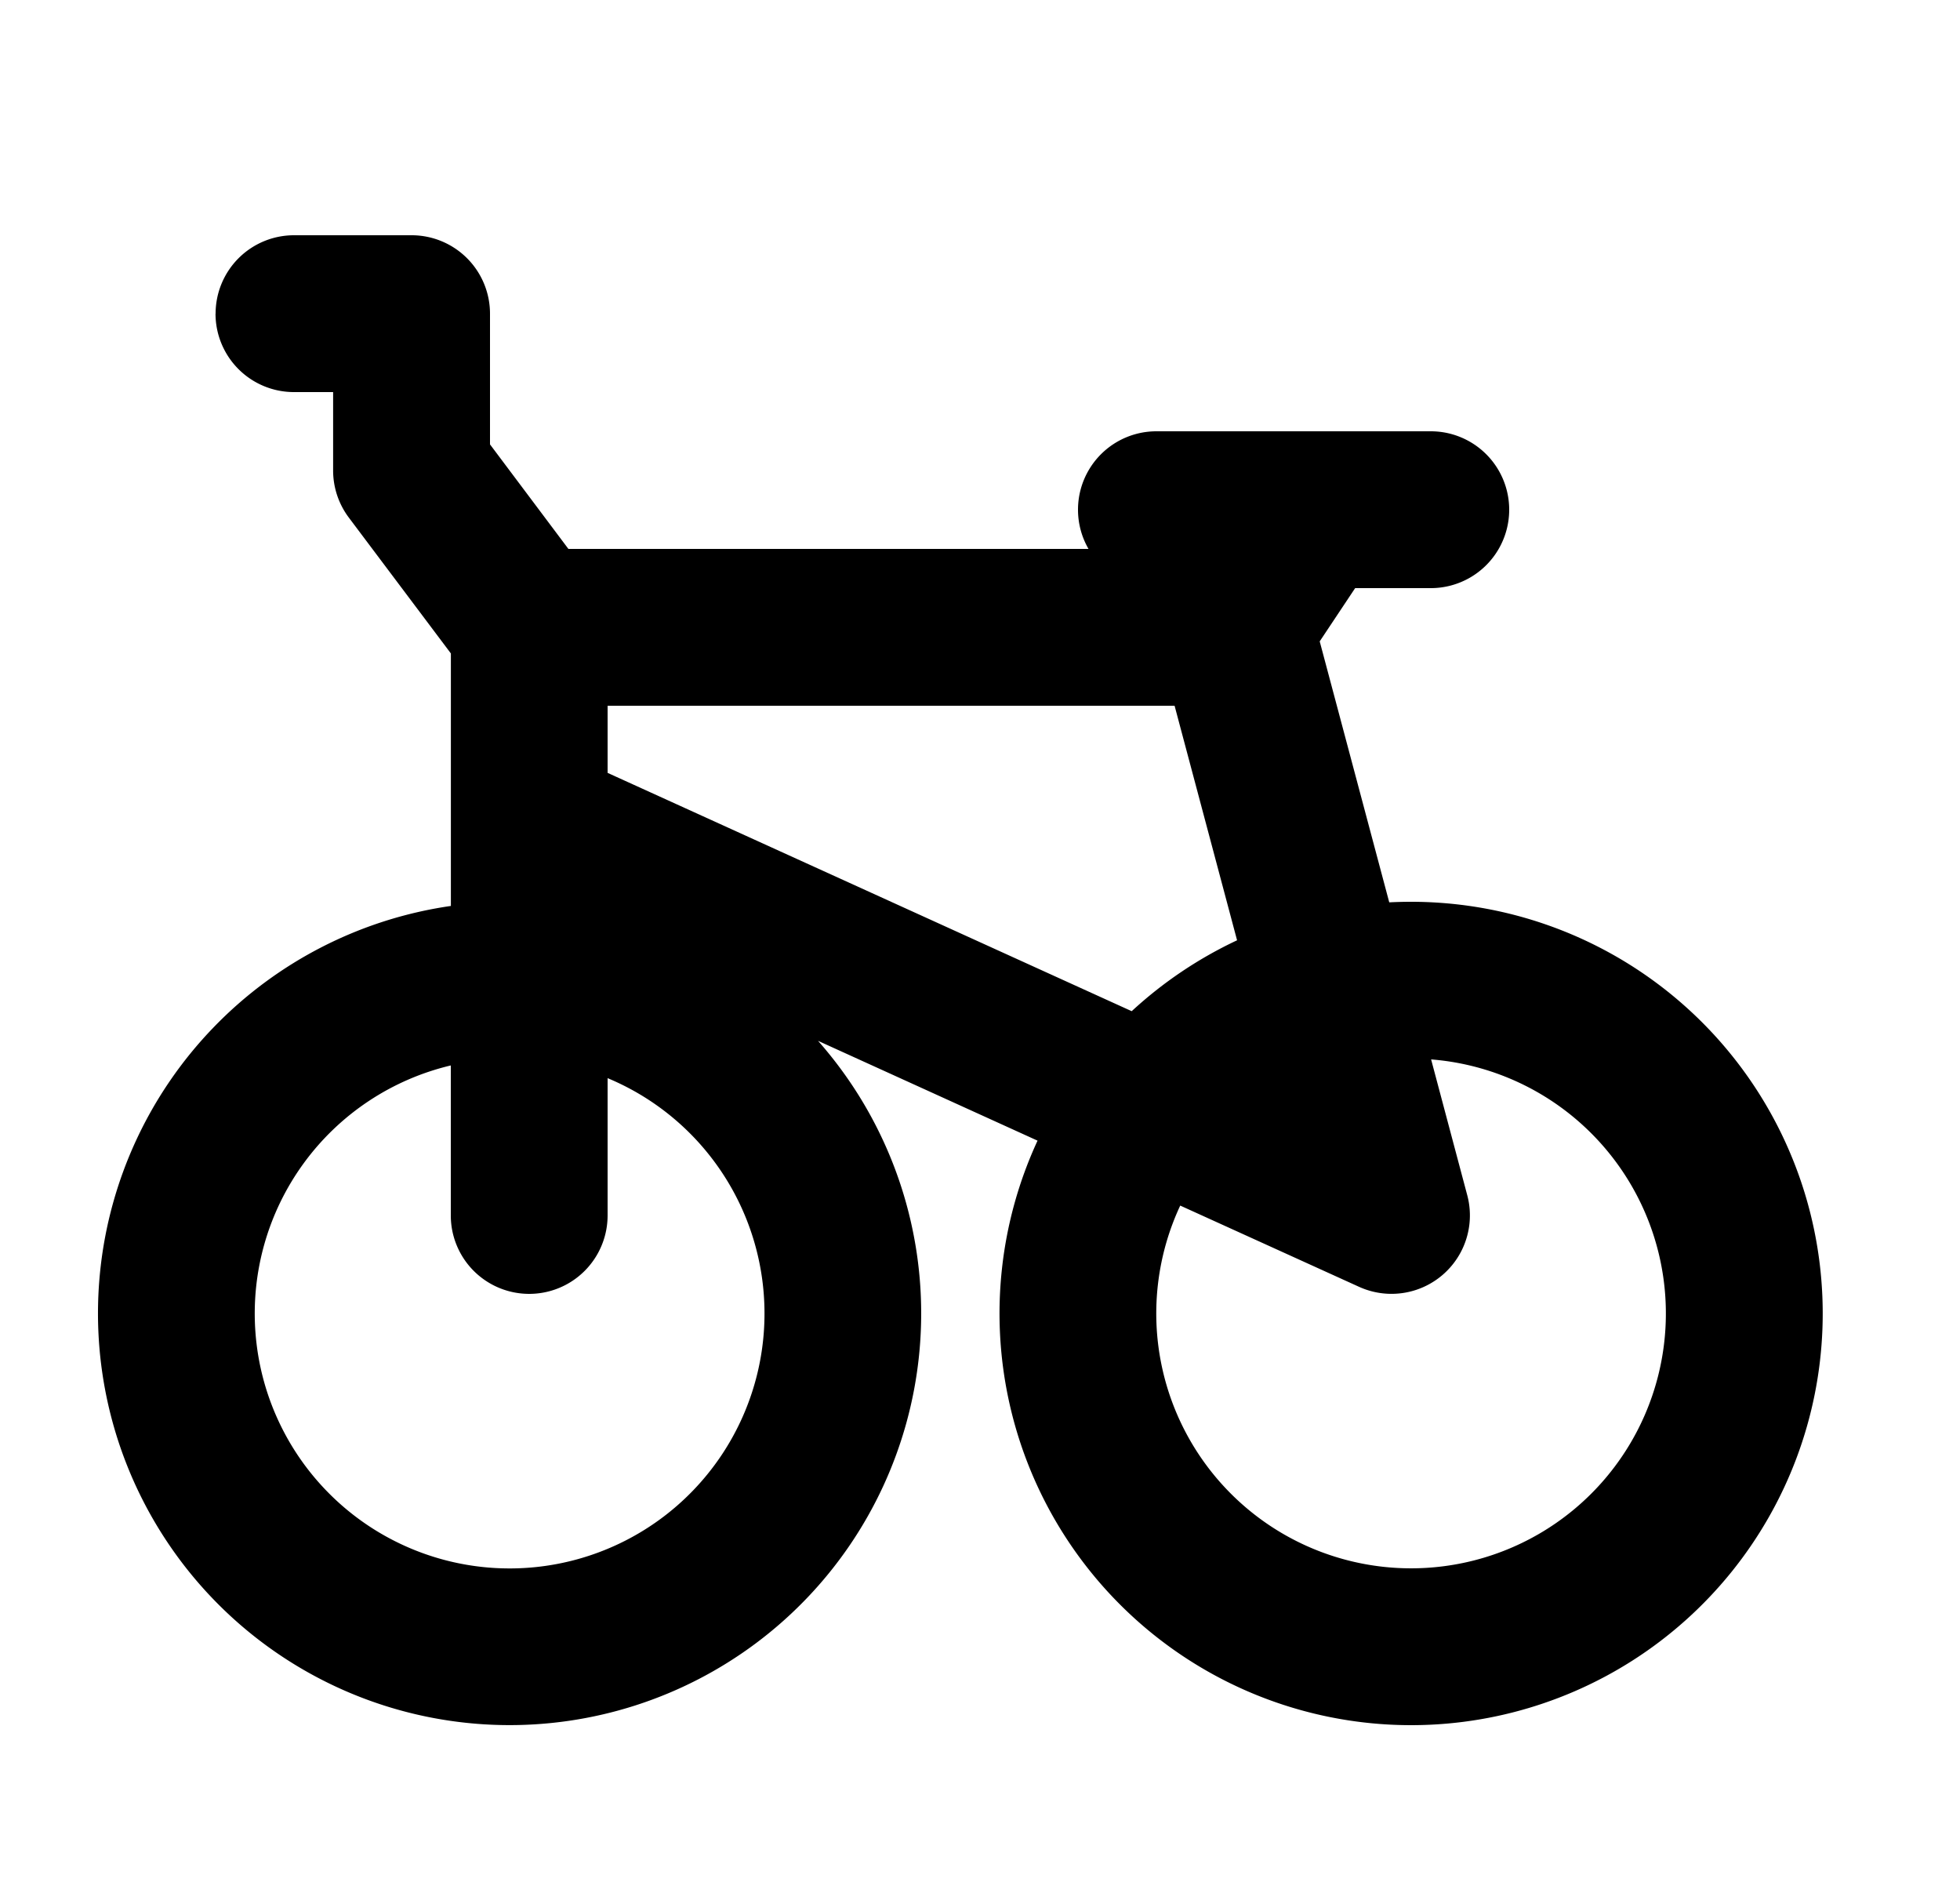 <svg xmlns="http://www.w3.org/2000/svg" viewBox="0 0 25 24" fill="currentColor" aria-hidden="true" data-slot="icon">
    <path fill-rule="evenodd" d="M2.75 4a1 1 0 0 1 1-1h1.5a1 1 0 0 1 1 1v1.667L7.25 7h6.634a1 1 0 0 1 .866-1.5h3.5a1 1 0 1 1 0 2h-.965l-.452.679.887 3.328q.14-.007.28-.007a5.25 5.25 0 1 1-4.766 3.046l-2.8-1.273a5.25 5.25 0 1 1-4.683-1.72v-3.22L4.449 6.6a1 1 0 0 1-.2-.6V5h-.5a1 1 0 0 1-1-1m13.03 7.991a5.3 5.3 0 0 0-1.344.904L7.75 9.856V9h7.232zm-.725 3.383a3.25 3.25 0 1 0 3.2-1.864l.461 1.732a1 1 0 0 1-1.38 1.168zM5.75 15.5v-1.913a3.251 3.251 0 1 0 2 .162V15.5a1 1 0 1 1-2 0" clip-rule="evenodd"/>
</svg>
